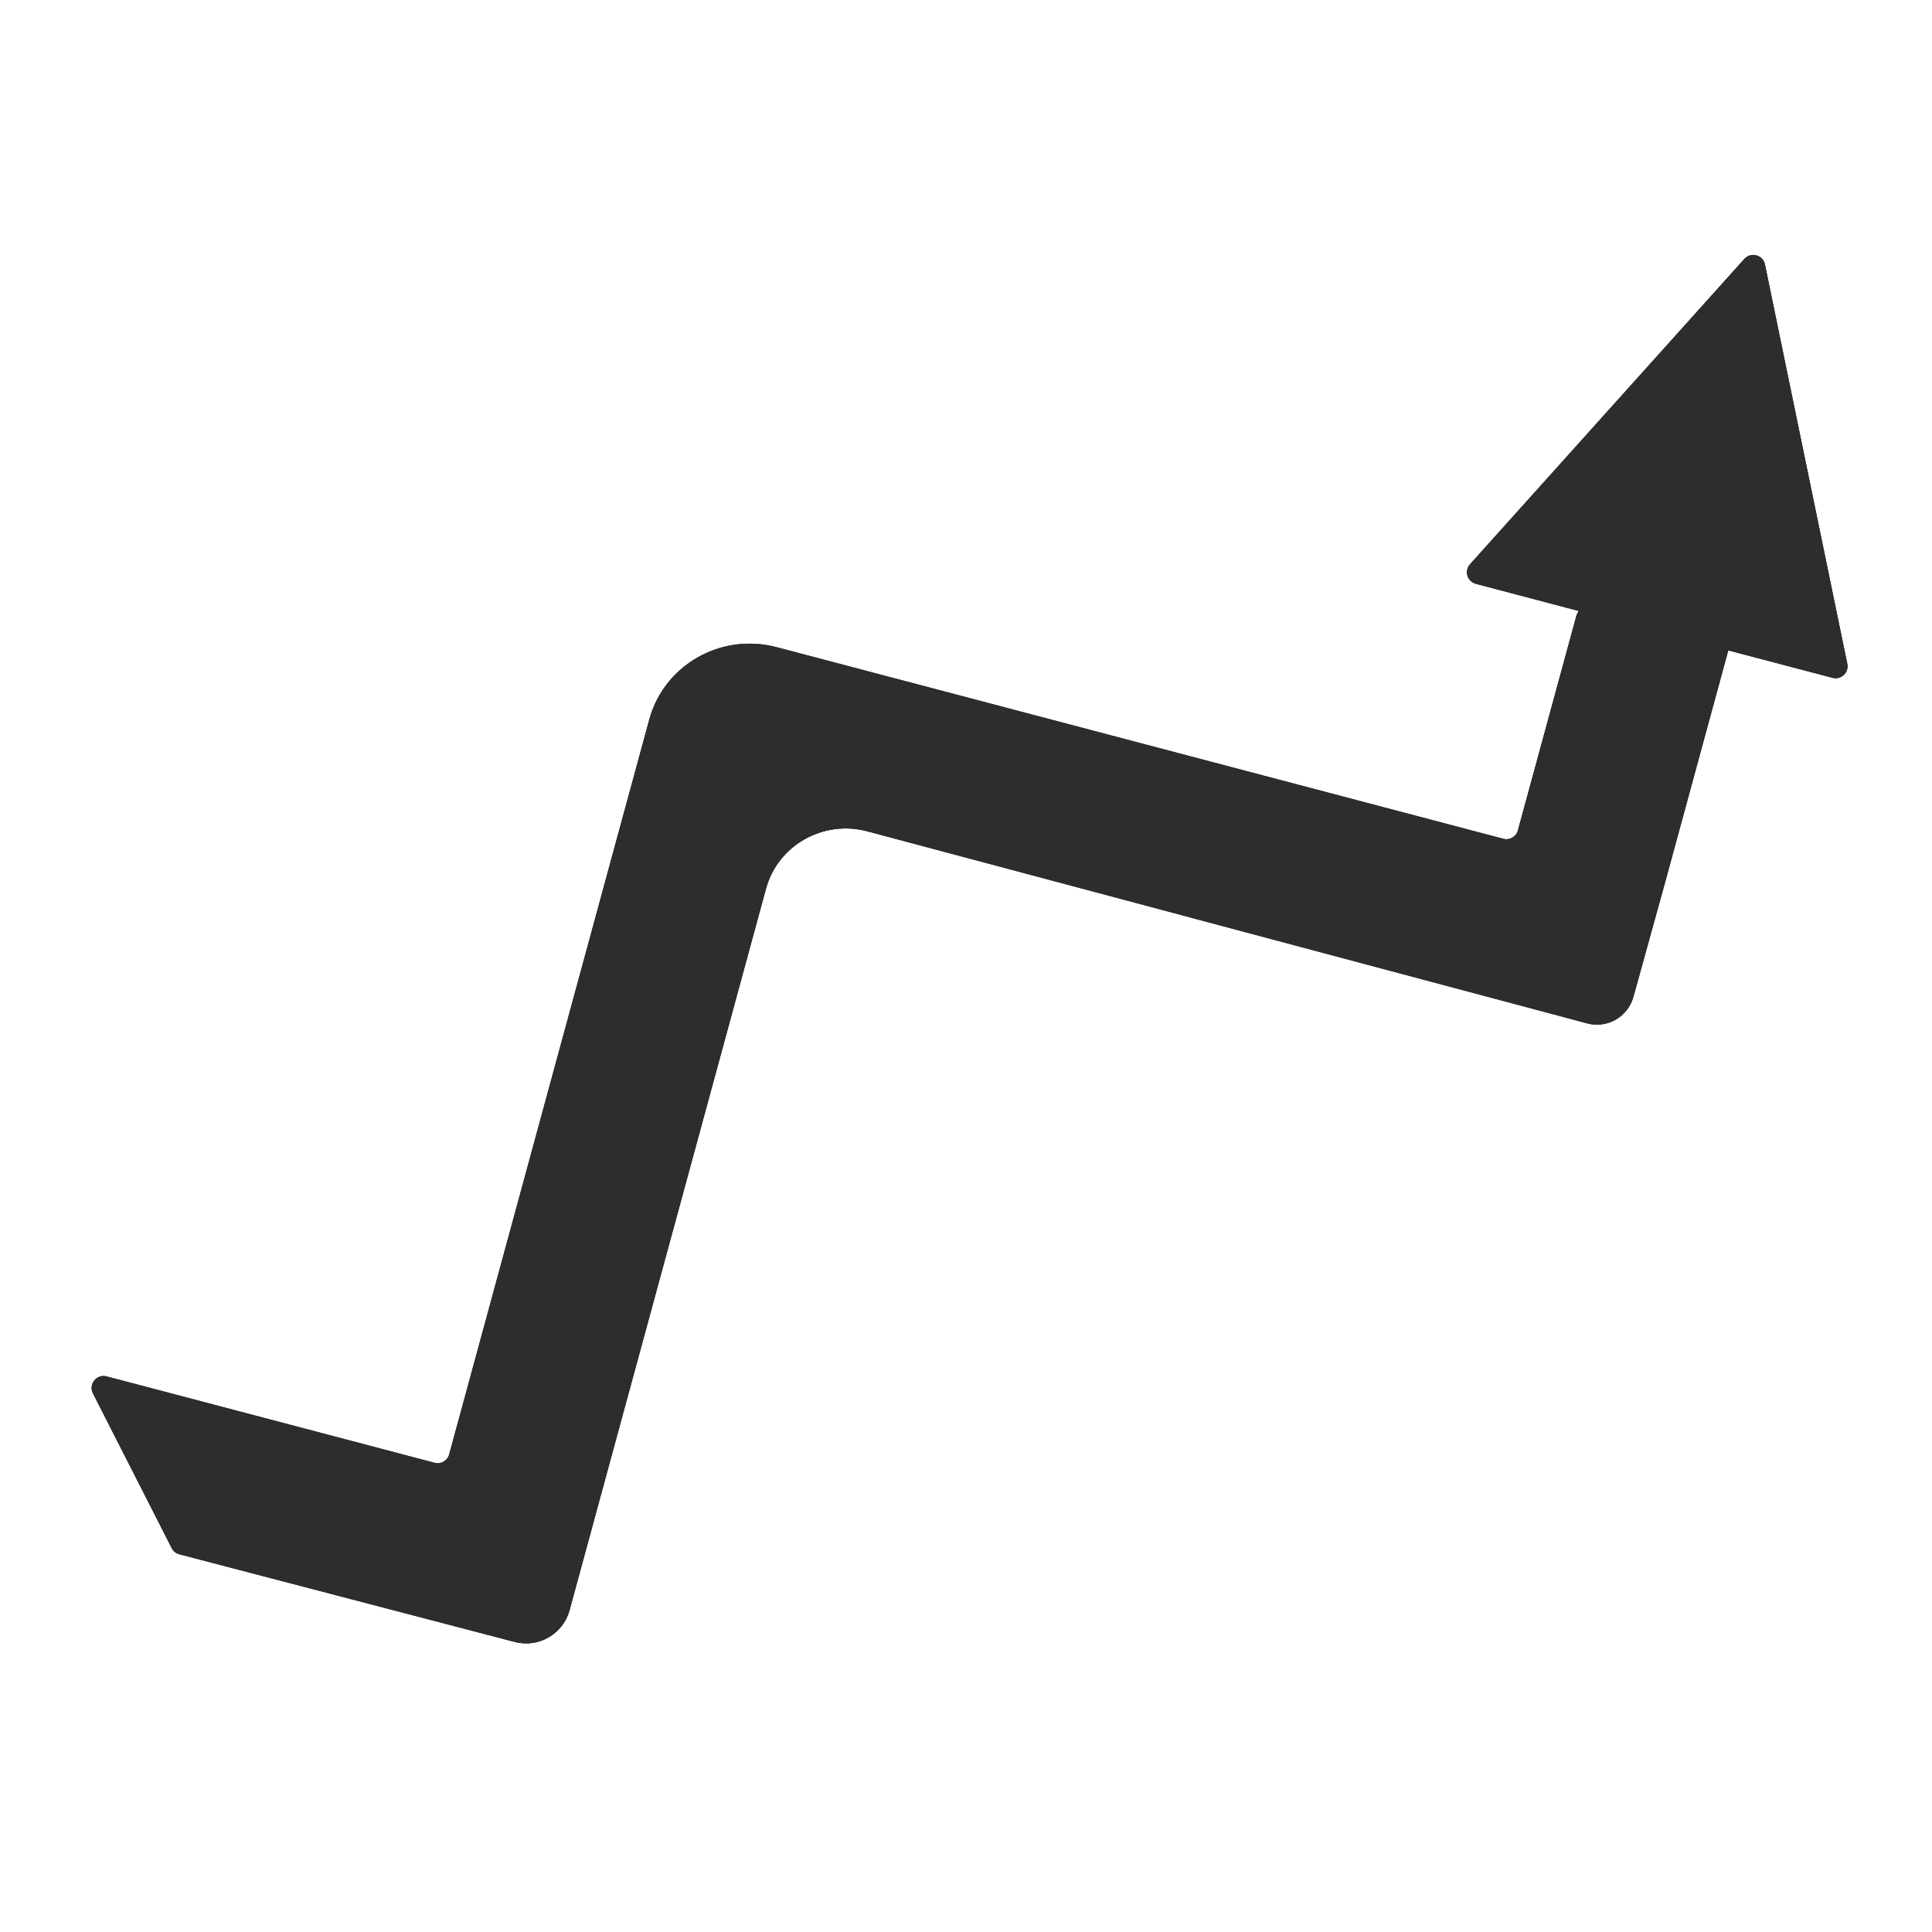 <?xml version="1.0" encoding="utf-8"?>
<!-- Generator: Adobe Illustrator 17.1.0, SVG Export Plug-In . SVG Version: 6.00 Build 0)  -->
<!DOCTYPE svg PUBLIC "-//W3C//DTD SVG 1.1//EN" "http://www.w3.org/Graphics/SVG/1.1/DTD/svg11.dtd">
<svg version="1.1" xmlns="http://www.w3.org/2000/svg" xmlns:xlink="http://www.w3.org/1999/xlink" x="0px" y="0px"
	 viewBox="0 0 114 114" enable-background="new 0 0 114 114" xml:space="preserve">
<g id="normal">
	<path fill-rule="evenodd" clip-rule="evenodd" fill="#2D2D2D" d="M101.979,38.376l-3.716,13.642l-1.883,6.804
		c-0.327,1.181-1.544,1.878-2.728,1.562L51.164,49.048c-2.599-0.684-5.269,0.833-5.966,3.39L33.607,95.012
		c-0.383,1.405-1.825,2.24-3.235,1.872L10.582,91.71c-0.195-0.051-0.358-0.183-0.449-0.362l-4.647-9.13
		c-0.276-0.542,0.219-1.155,0.807-1l19.354,5.099c0.374,0.098,0.757-0.123,0.858-0.496l11.809-43.37
		c0.876-3.217,4.236-5.126,7.505-4.263l42.888,11.308c0.374,0.099,0.757-0.123,0.859-0.496l3.452-12.666
		c0.024-0.088,0.088-0.189,0.138-0.285l-6.072-1.601c-0.509-0.134-0.696-0.759-0.344-1.151l16.189-18.018
		c0.386-0.43,1.096-0.237,1.213,0.328l4.859,23.565c0.105,0.512-0.364,0.956-0.869,0.823L101.979,38.376L101.979,38.376z"/>
</g>
<g id="active">
	<path fill-rule="evenodd" clip-rule="evenodd" fill="#2D2D2D" d="M101.979,38.376l-3.716,13.642l-1.883,6.804
		c-0.327,1.181-1.544,1.878-2.728,1.562L51.164,49.048c-2.599-0.684-5.269,0.833-5.966,3.39L33.607,95.012
		c-0.383,1.405-1.825,2.24-3.235,1.872L10.582,91.71c-0.195-0.051-0.358-0.183-0.449-0.362l-4.647-9.13
		c-0.276-0.542,0.219-1.155,0.807-1l19.354,5.099c0.374,0.098,0.757-0.123,0.858-0.496l11.809-43.37
		c0.876-3.217,4.236-5.126,7.505-4.263l42.888,11.308c0.374,0.099,0.757-0.123,0.859-0.496l3.452-12.666
		c0.024-0.088,0.088-0.189,0.138-0.285l-6.072-1.601c-0.509-0.134-0.696-0.759-0.344-1.151l16.189-18.018
		c0.386-0.43,1.096-0.237,1.213,0.328l4.859,23.565c0.105,0.512-0.364,0.956-0.869,0.823L101.979,38.376L101.979,38.376z"/>
</g>
<g id="disabled" opacity="0.6">
	<path fill-rule="evenodd" clip-rule="evenodd" fill="#2D2D2D" d="M101.979,38.376l-3.716,13.642l-1.883,6.804
		c-0.327,1.181-1.544,1.878-2.728,1.562L51.164,49.048c-2.599-0.684-5.269,0.833-5.966,3.39L33.607,95.012
		c-0.383,1.405-1.825,2.24-3.235,1.872L10.582,91.71c-0.195-0.051-0.358-0.183-0.449-0.362l-4.647-9.13
		c-0.276-0.542,0.219-1.155,0.807-1l19.354,5.099c0.374,0.098,0.757-0.123,0.858-0.496l11.809-43.37
		c0.876-3.217,4.236-5.126,7.505-4.263l42.888,11.308c0.374,0.099,0.757-0.123,0.859-0.496l3.452-12.666
		c0.024-0.088,0.088-0.189,0.138-0.285l-6.072-1.601c-0.509-0.134-0.696-0.759-0.344-1.151l16.189-18.018
		c0.386-0.43,1.096-0.237,1.213,0.328l4.859,23.565c0.105,0.512-0.364,0.956-0.869,0.823L101.979,38.376L101.979,38.376z"/>
</g>
</svg>
